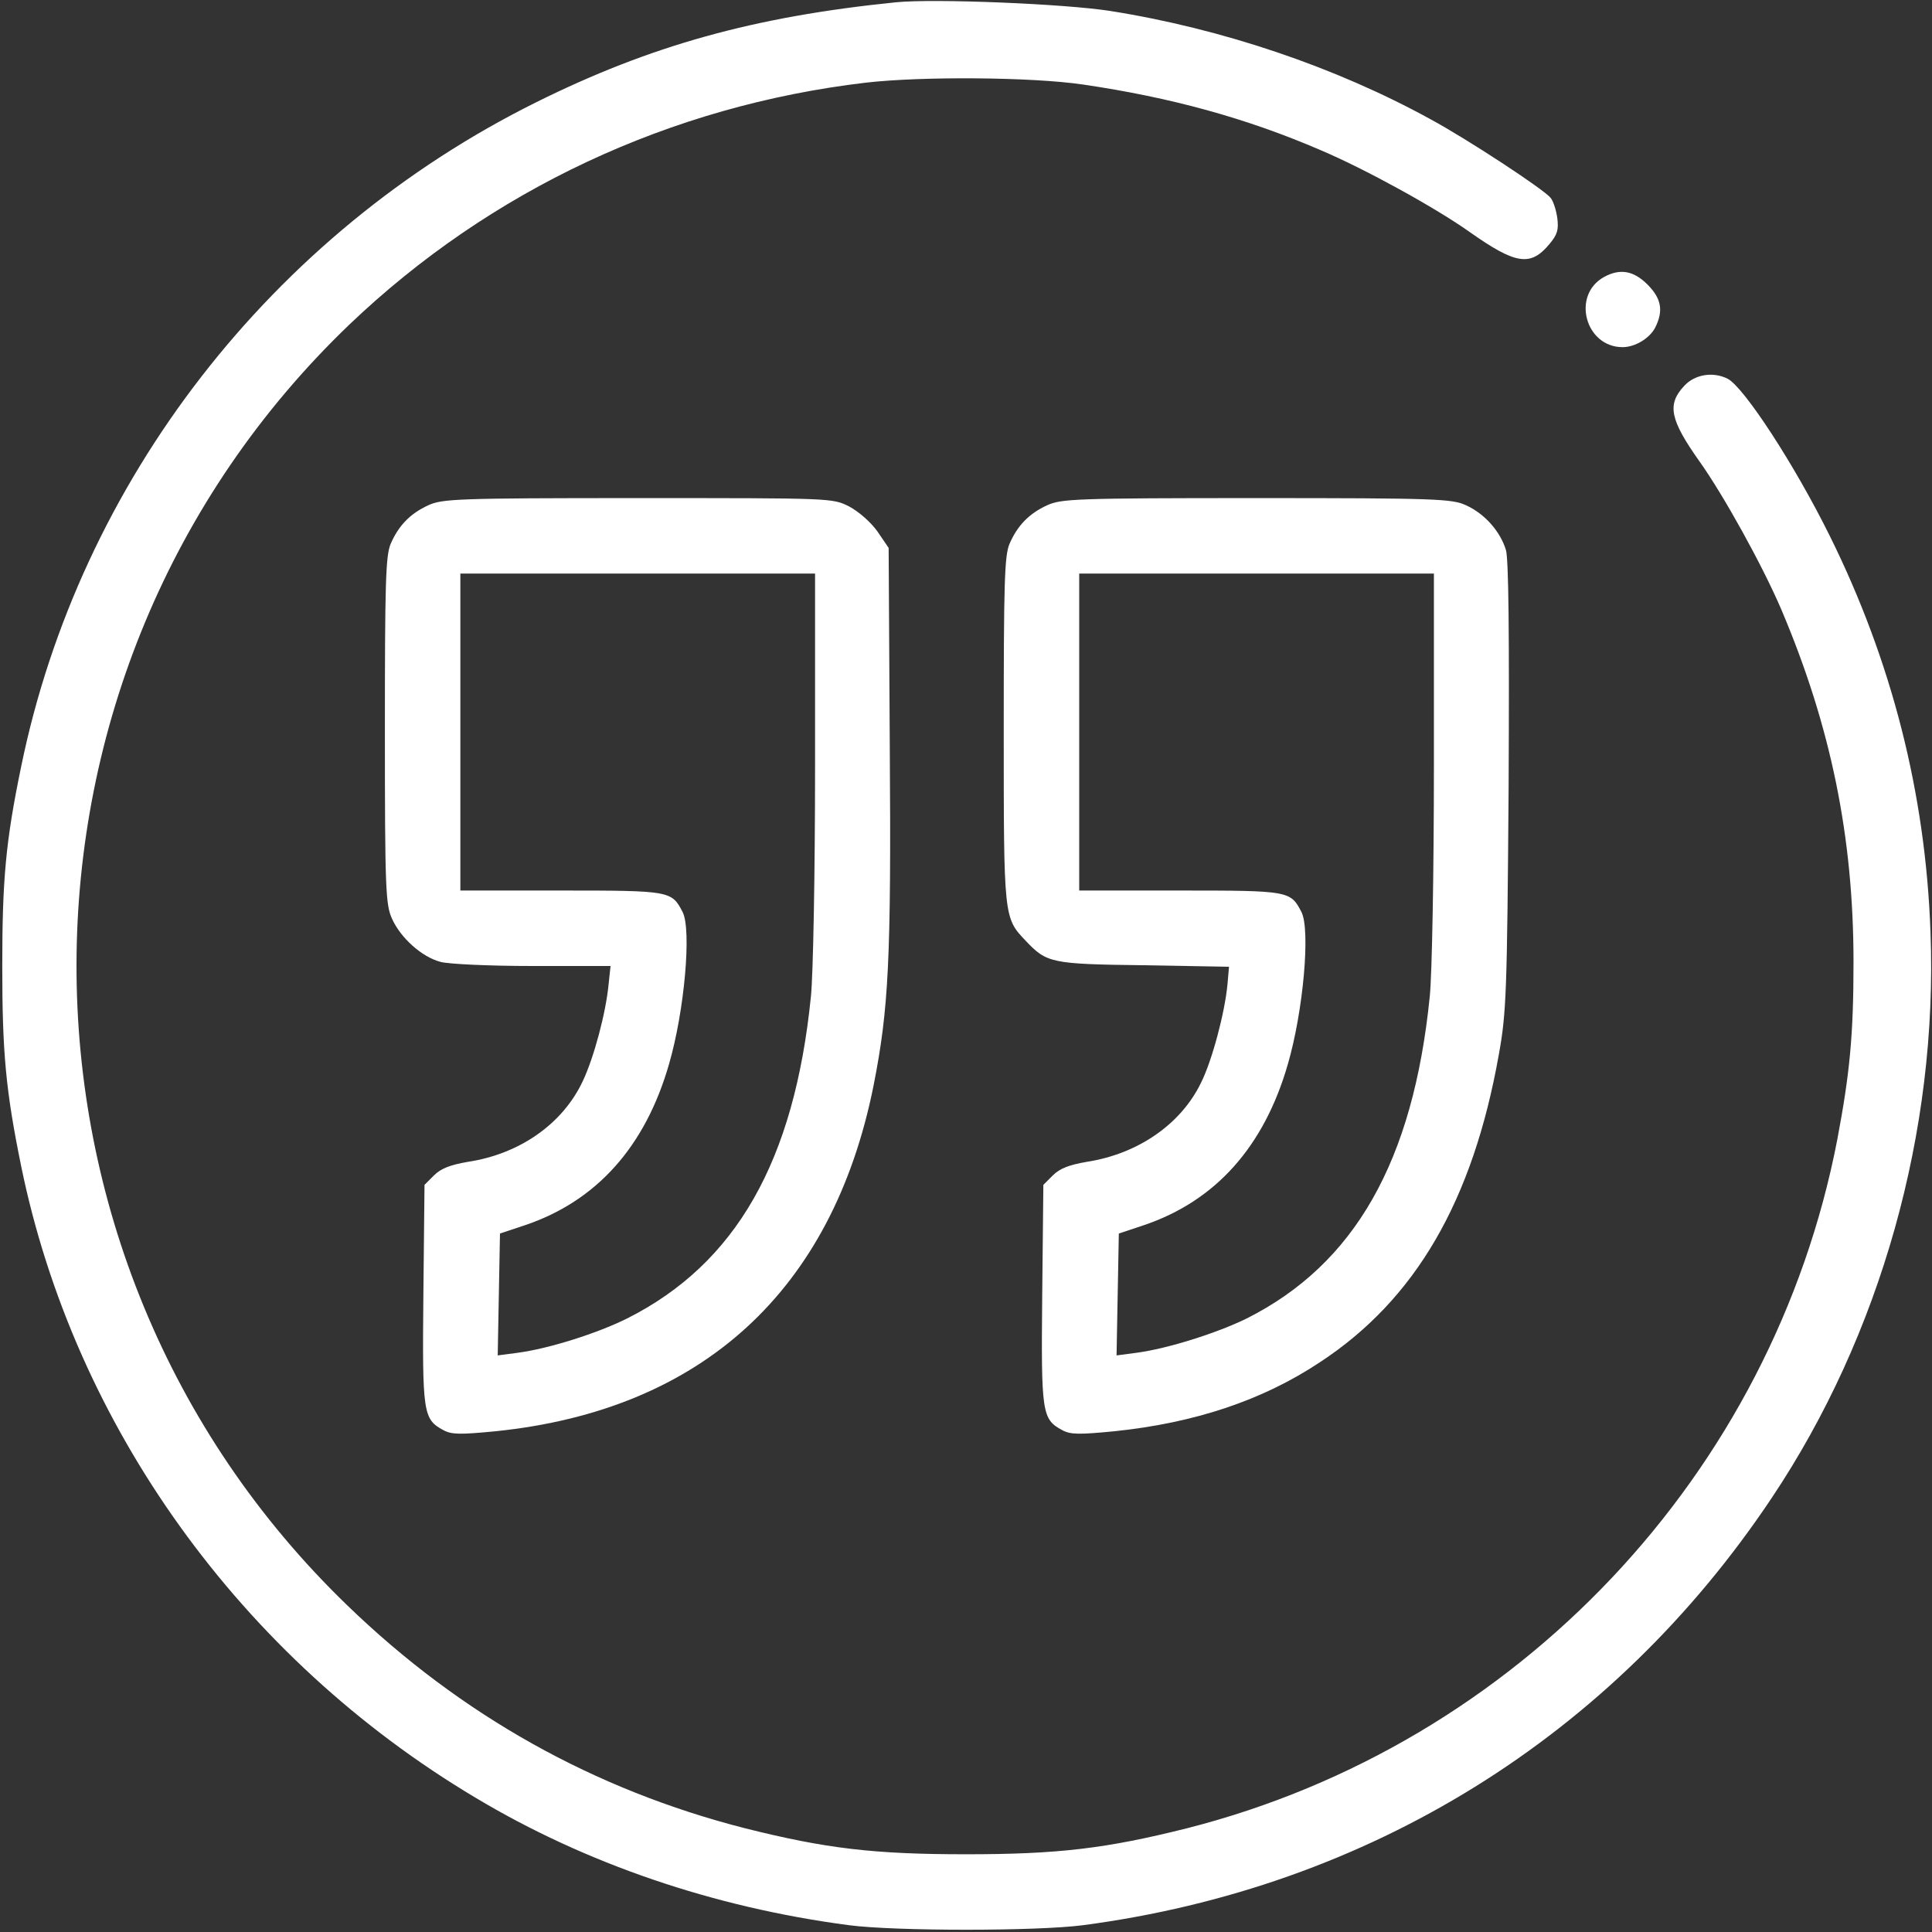 <?xml version="1.0" standalone="no"?>
<!DOCTYPE svg PUBLIC "-//W3C//DTD SVG 20010904//EN"
 "http://www.w3.org/TR/2001/REC-SVG-20010904/DTD/svg10.dtd">
<svg version="1.0" xmlns="http://www.w3.org/2000/svg"
 width="512pt" height="512pt" viewBox="0 0 512 512"
 preserveAspectRatio="xMidYMid meet">

<rect x="0" y="0" width="512" height="512" fill="#333333" stroke="none"/>

<g transform="translate(0,512) scale(0.1,-0.1)"
fill="#ffffff" stroke="none">
<path d="M2375 5114 c-377 -38 -652 -115 -954 -265 -701 -348 -1210 -1004
-1365 -1761 -41 -198 -50 -300 -50 -528 0 -228 9 -329 50 -530 141 -689 583
-1304 1204 -1674 292 -175 632 -291 990 -338 123 -16 497 -16 620 0 758 100
1403 500 1825 1132 289 432 441 973 421 1500 -13 368 -103 719 -267 1050 -94
190 -227 393 -270 416 -39 20 -88 12 -116 -19 -46 -49 -37 -90 41 -200 64 -90
167 -276 217 -393 131 -309 191 -602 191 -934 0 -194 -10 -295 -43 -470 -171
-886 -847 -1602 -1723 -1825 -215 -54 -342 -69 -586 -69 -244 0 -371 15 -586
69 -399 102 -752 299 -1053 590 -960 926 -957 2473 5 3395 373 356 850 580
1369 641 148 17 439 15 575 -5 232 -34 433 -89 630 -174 118 -50 305 -153 395
-217 122 -86 161 -92 211 -32 21 25 25 38 21 69 -3 22 -11 46 -18 54 -19 23
-220 155 -318 208 -251 138 -552 240 -849 287 -122 19 -466 33 -567 23z"/>
<path d="M4251 4386 c-87 -48 -50 -186 49 -186 33 0 71 23 86 51 23 45 17 78
-20 115 -37 37 -73 43 -115 20z"/>
<path d="M1135 3781 c-48 -22 -79 -54 -100 -103 -13 -32 -15 -104 -15 -495 0
-421 2 -461 19 -498 23 -51 79 -101 128 -114 21 -6 131 -11 244 -11 l207 0 -5
-47 c-7 -76 -39 -196 -69 -259 -53 -112 -166 -192 -304 -213 -46 -8 -71 -17
-90 -36 l-25 -25 -3 -290 c-3 -315 -1 -331 53 -360 22 -12 45 -12 138 -3 547
56 893 372 1002 916 40 203 47 332 43 899 l-3 526 -30 44 c-18 25 -49 52 -75
66 -44 22 -45 22 -560 22 -479 0 -518 -2 -555 -19z m1025 -690 c0 -284 -5
-555 -11 -612 -44 -437 -199 -708 -487 -853 -78 -39 -207 -80 -290 -91 l-53
-7 3 162 3 161 66 22 c190 64 319 208 382 427 41 141 60 356 36 403 -29 56
-32 57 -321 57 l-268 0 0 420 0 420 470 0 470 0 0 -509z"/>
<path d="M2775 3781 c-48 -22 -79 -54 -100 -103 -13 -32 -15 -104 -15 -493 0
-497 0 -497 58 -558 56 -59 67 -62 313 -65 l226 -4 -4 -46 c-7 -76 -41 -203
-70 -261 -53 -110 -167 -189 -303 -210 -46 -8 -71 -17 -90 -36 l-25 -25 -3
-290 c-3 -315 -1 -331 53 -360 22 -12 45 -12 138 -3 213 22 393 82 545 183
253 166 405 427 474 815 20 111 22 162 26 710 2 412 0 601 -7 627 -15 50 -57
97 -106 119 -37 17 -77 19 -555 19 -480 0 -518 -2 -555 -19z m1025 -690 c0
-284 -5 -555 -11 -612 -44 -437 -199 -709 -485 -853 -77 -38 -209 -80 -292
-91 l-53 -7 3 162 3 161 66 22 c190 64 319 208 382 427 41 141 60 356 36 403
-29 56 -32 57 -321 57 l-268 0 0 420 0 420 470 0 470 0 0 -509z"/>
</g>
</svg>

